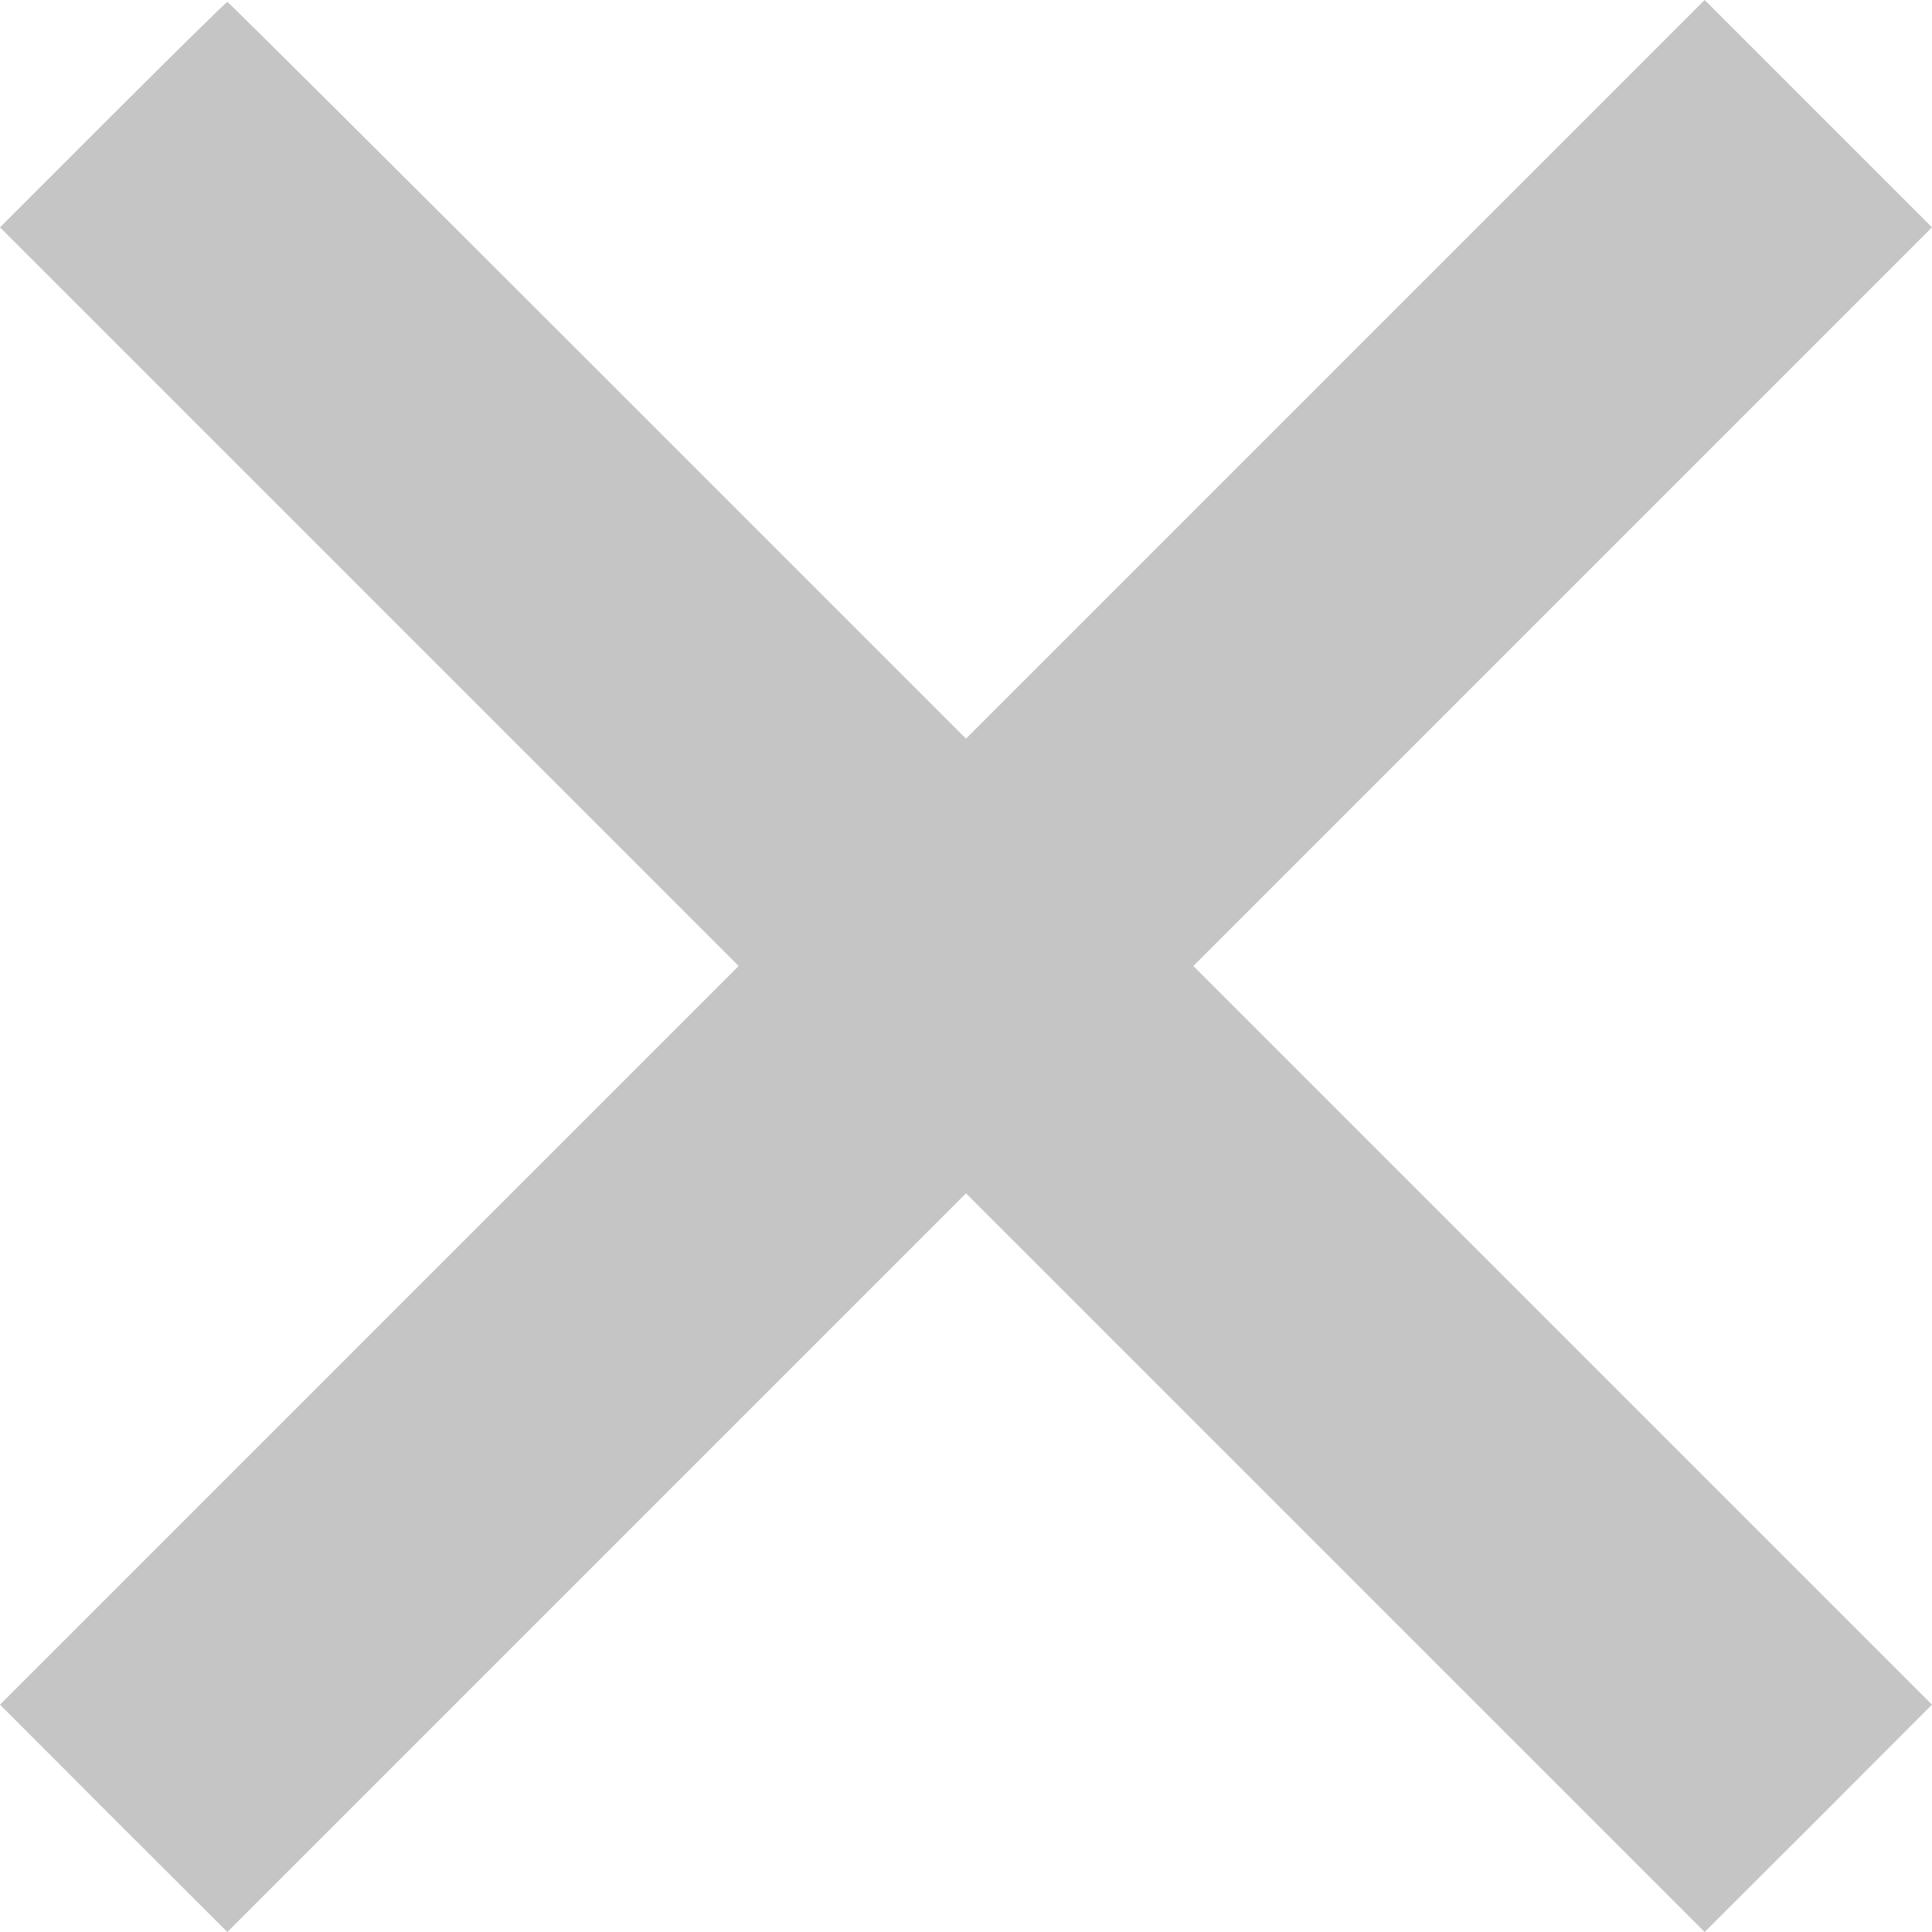 <?xml version="1.0" standalone="no"?>
<!DOCTYPE svg PUBLIC "-//W3C//DTD SVG 20010904//EN"
 "http://www.w3.org/TR/2001/REC-SVG-20010904/DTD/svg10.dtd">
<svg version="1.0" xmlns="http://www.w3.org/2000/svg"
 width="1024pt" height="1024pt" viewBox="0 0 1024 1024"
 preserveAspectRatio="xMidYMid meet">

<g transform="translate(0,1024) scale(0.1,-0.1)"
fill="#C6C5C5" stroke="none">
<path d="M7077 8282 l-1957 -1957 -1953 1953 c-1073 1073 -1957 1952 -1962
1952 -5 0 -279 -269 -607 -597 l-598 -598 1957 -1957 1958 -1958 -1958 -1958
-1957 -1957 602 -603 603 -602 1957 1957 1958 1958 1958 -1958 1957 -1957 603
602 602 603 -1957 1957 -1958 1958 1958 1958 1957 1957 -603 603 -602 602
-1958 -1958z"/>
</g>
</svg>
